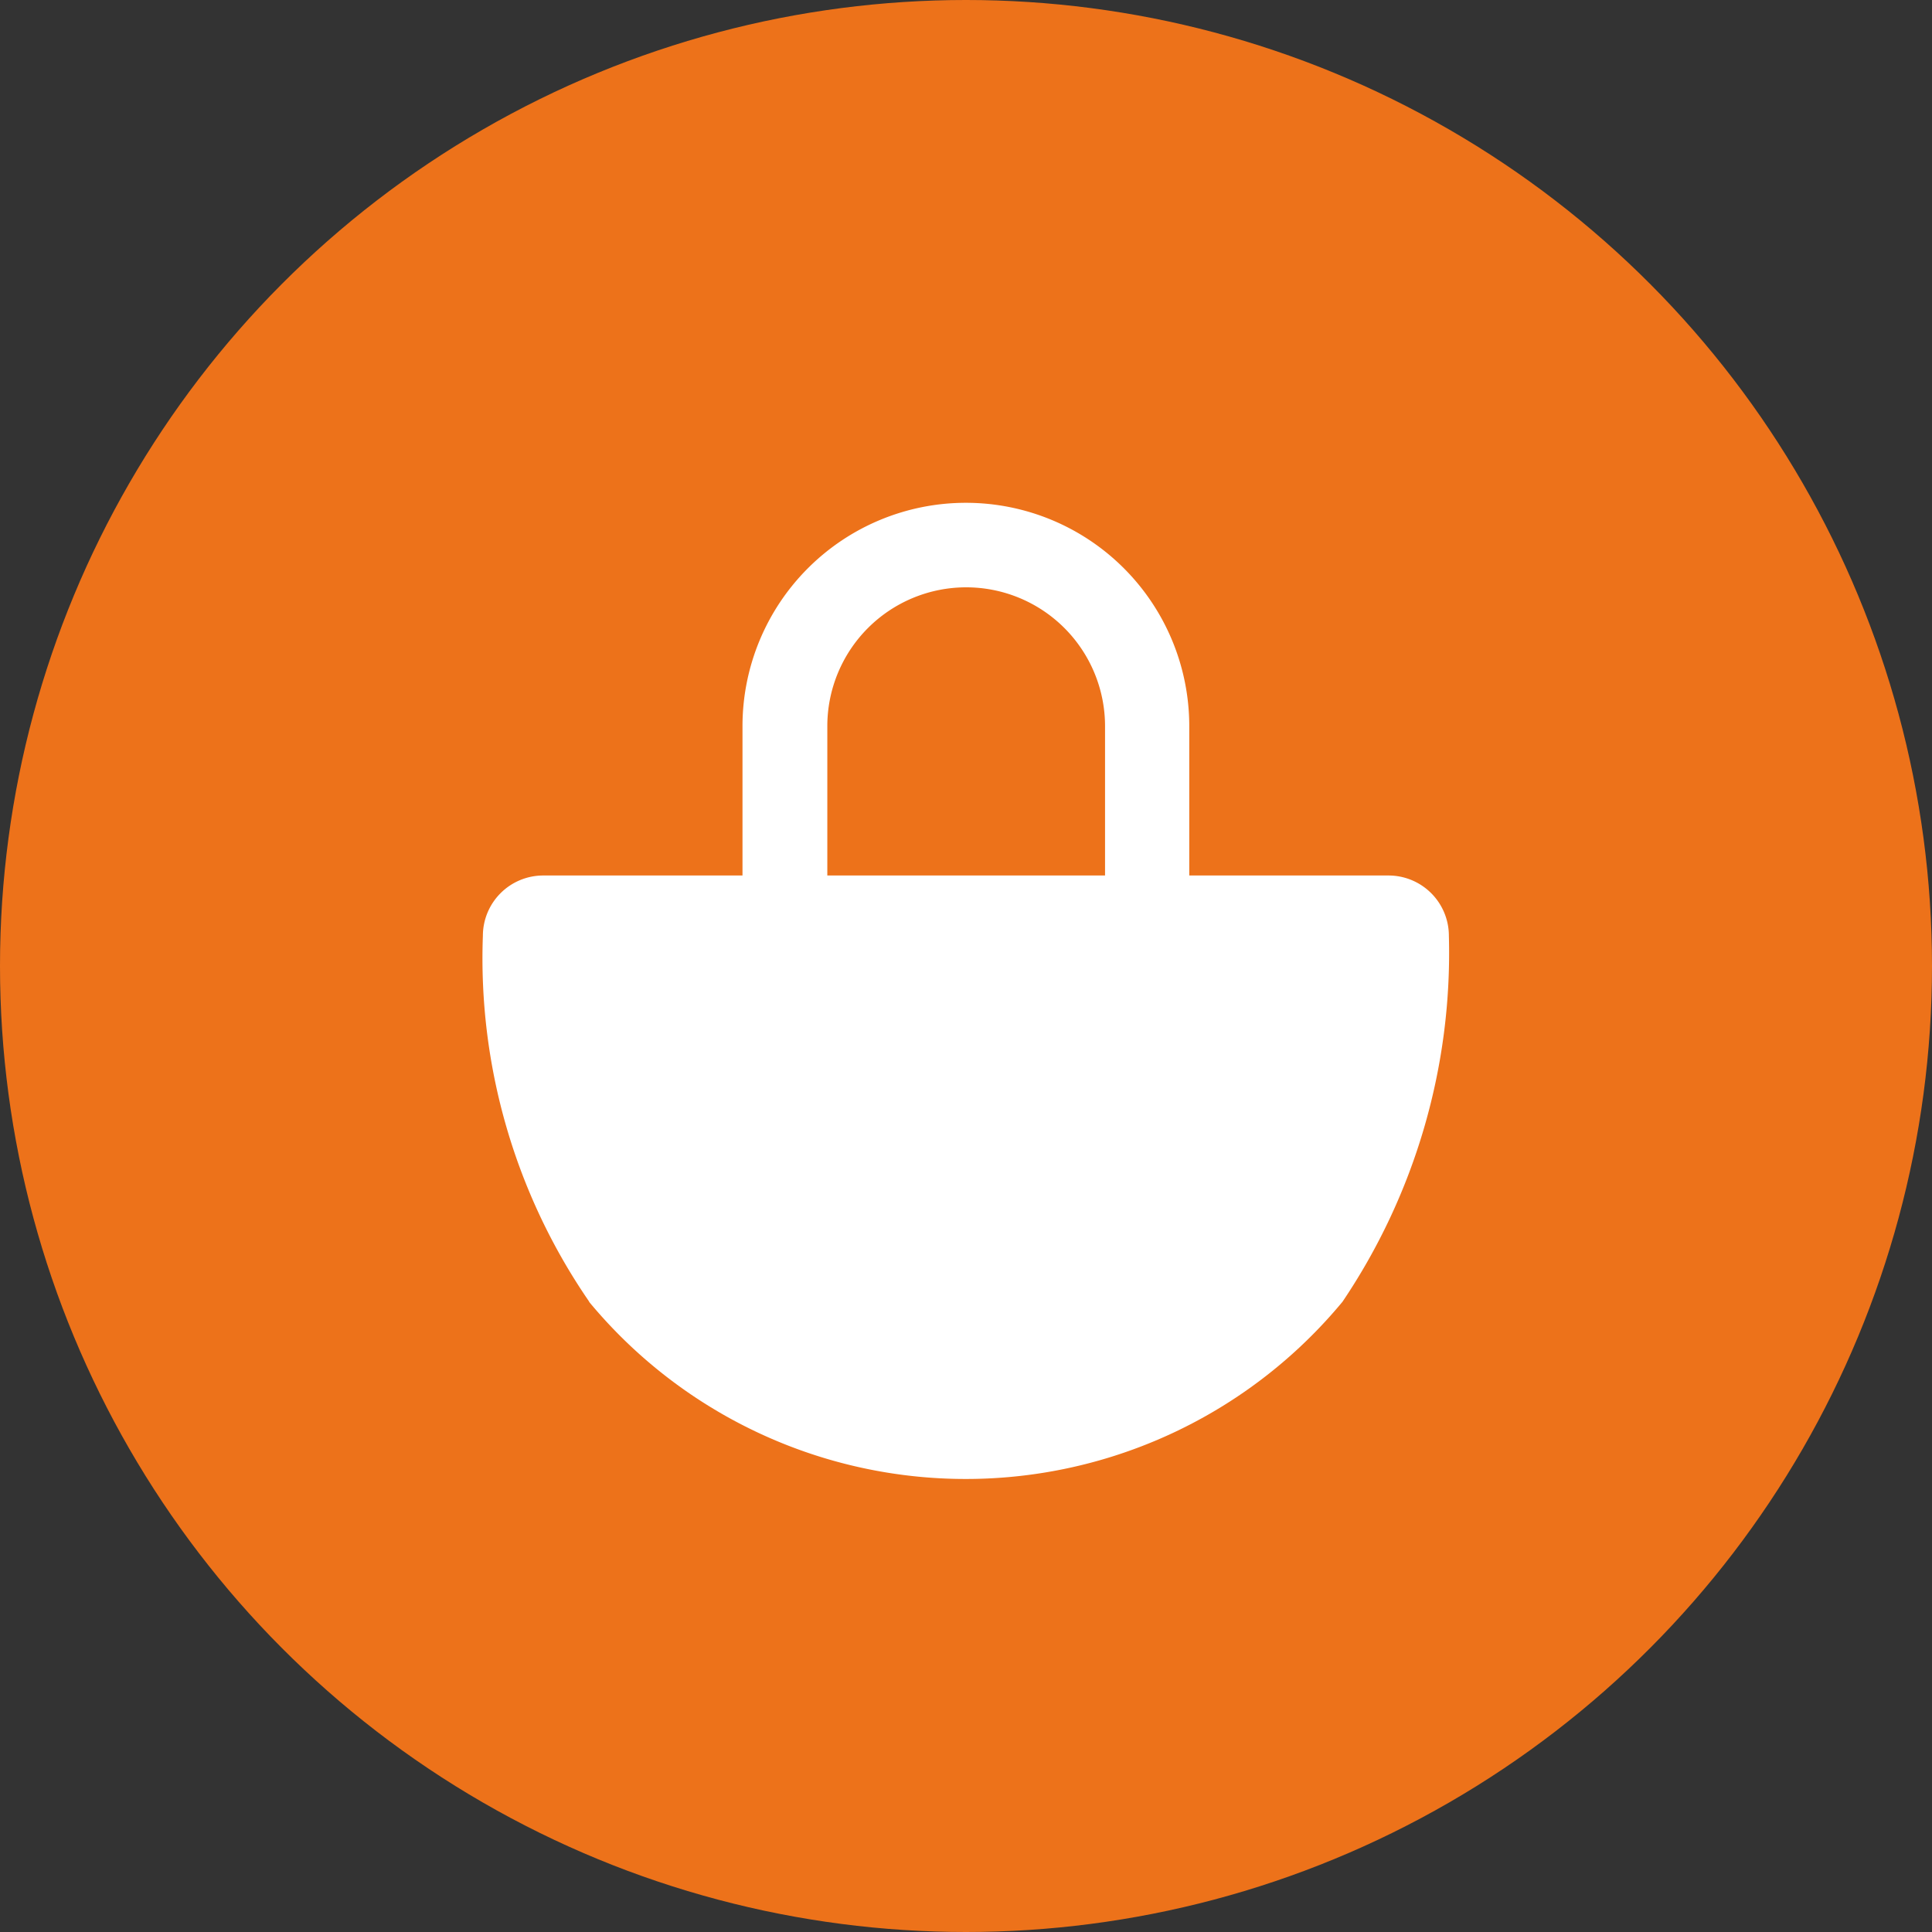 <svg data-name="Logo point relais" xmlns="http://www.w3.org/2000/svg" width="32" height="32" viewBox="0 0 32 32">
    <rect x="0" y="0" width="32" height="32" fill="#333333" stroke="none"/>
    <circle data-name="Ellipse 147" cx="16" cy="16" r="16" style="fill:#ed721a"/>
    <g data-name="Groupe 6895">
        <path data-name="Union 26" d="M19426.76 11.407a10.029 10.029 0 0 1-1.762-6.06 1 1 0 0 1 1-1h3.3V1.874a3.7 3.7 0 1 1 7.4 0v2.473h3.3a1 1 0 0 1 1 1 10.334 10.334 0 0 1-1.762 6.06 8.1 8.1 0 0 1-12.48 0zm8.543-7.06V1.874a2.3 2.3 0 1 0-4.6 0v2.473z" transform="translate(-19417 10.154)" style="fill:#fff"/>
    </g>
</svg>
